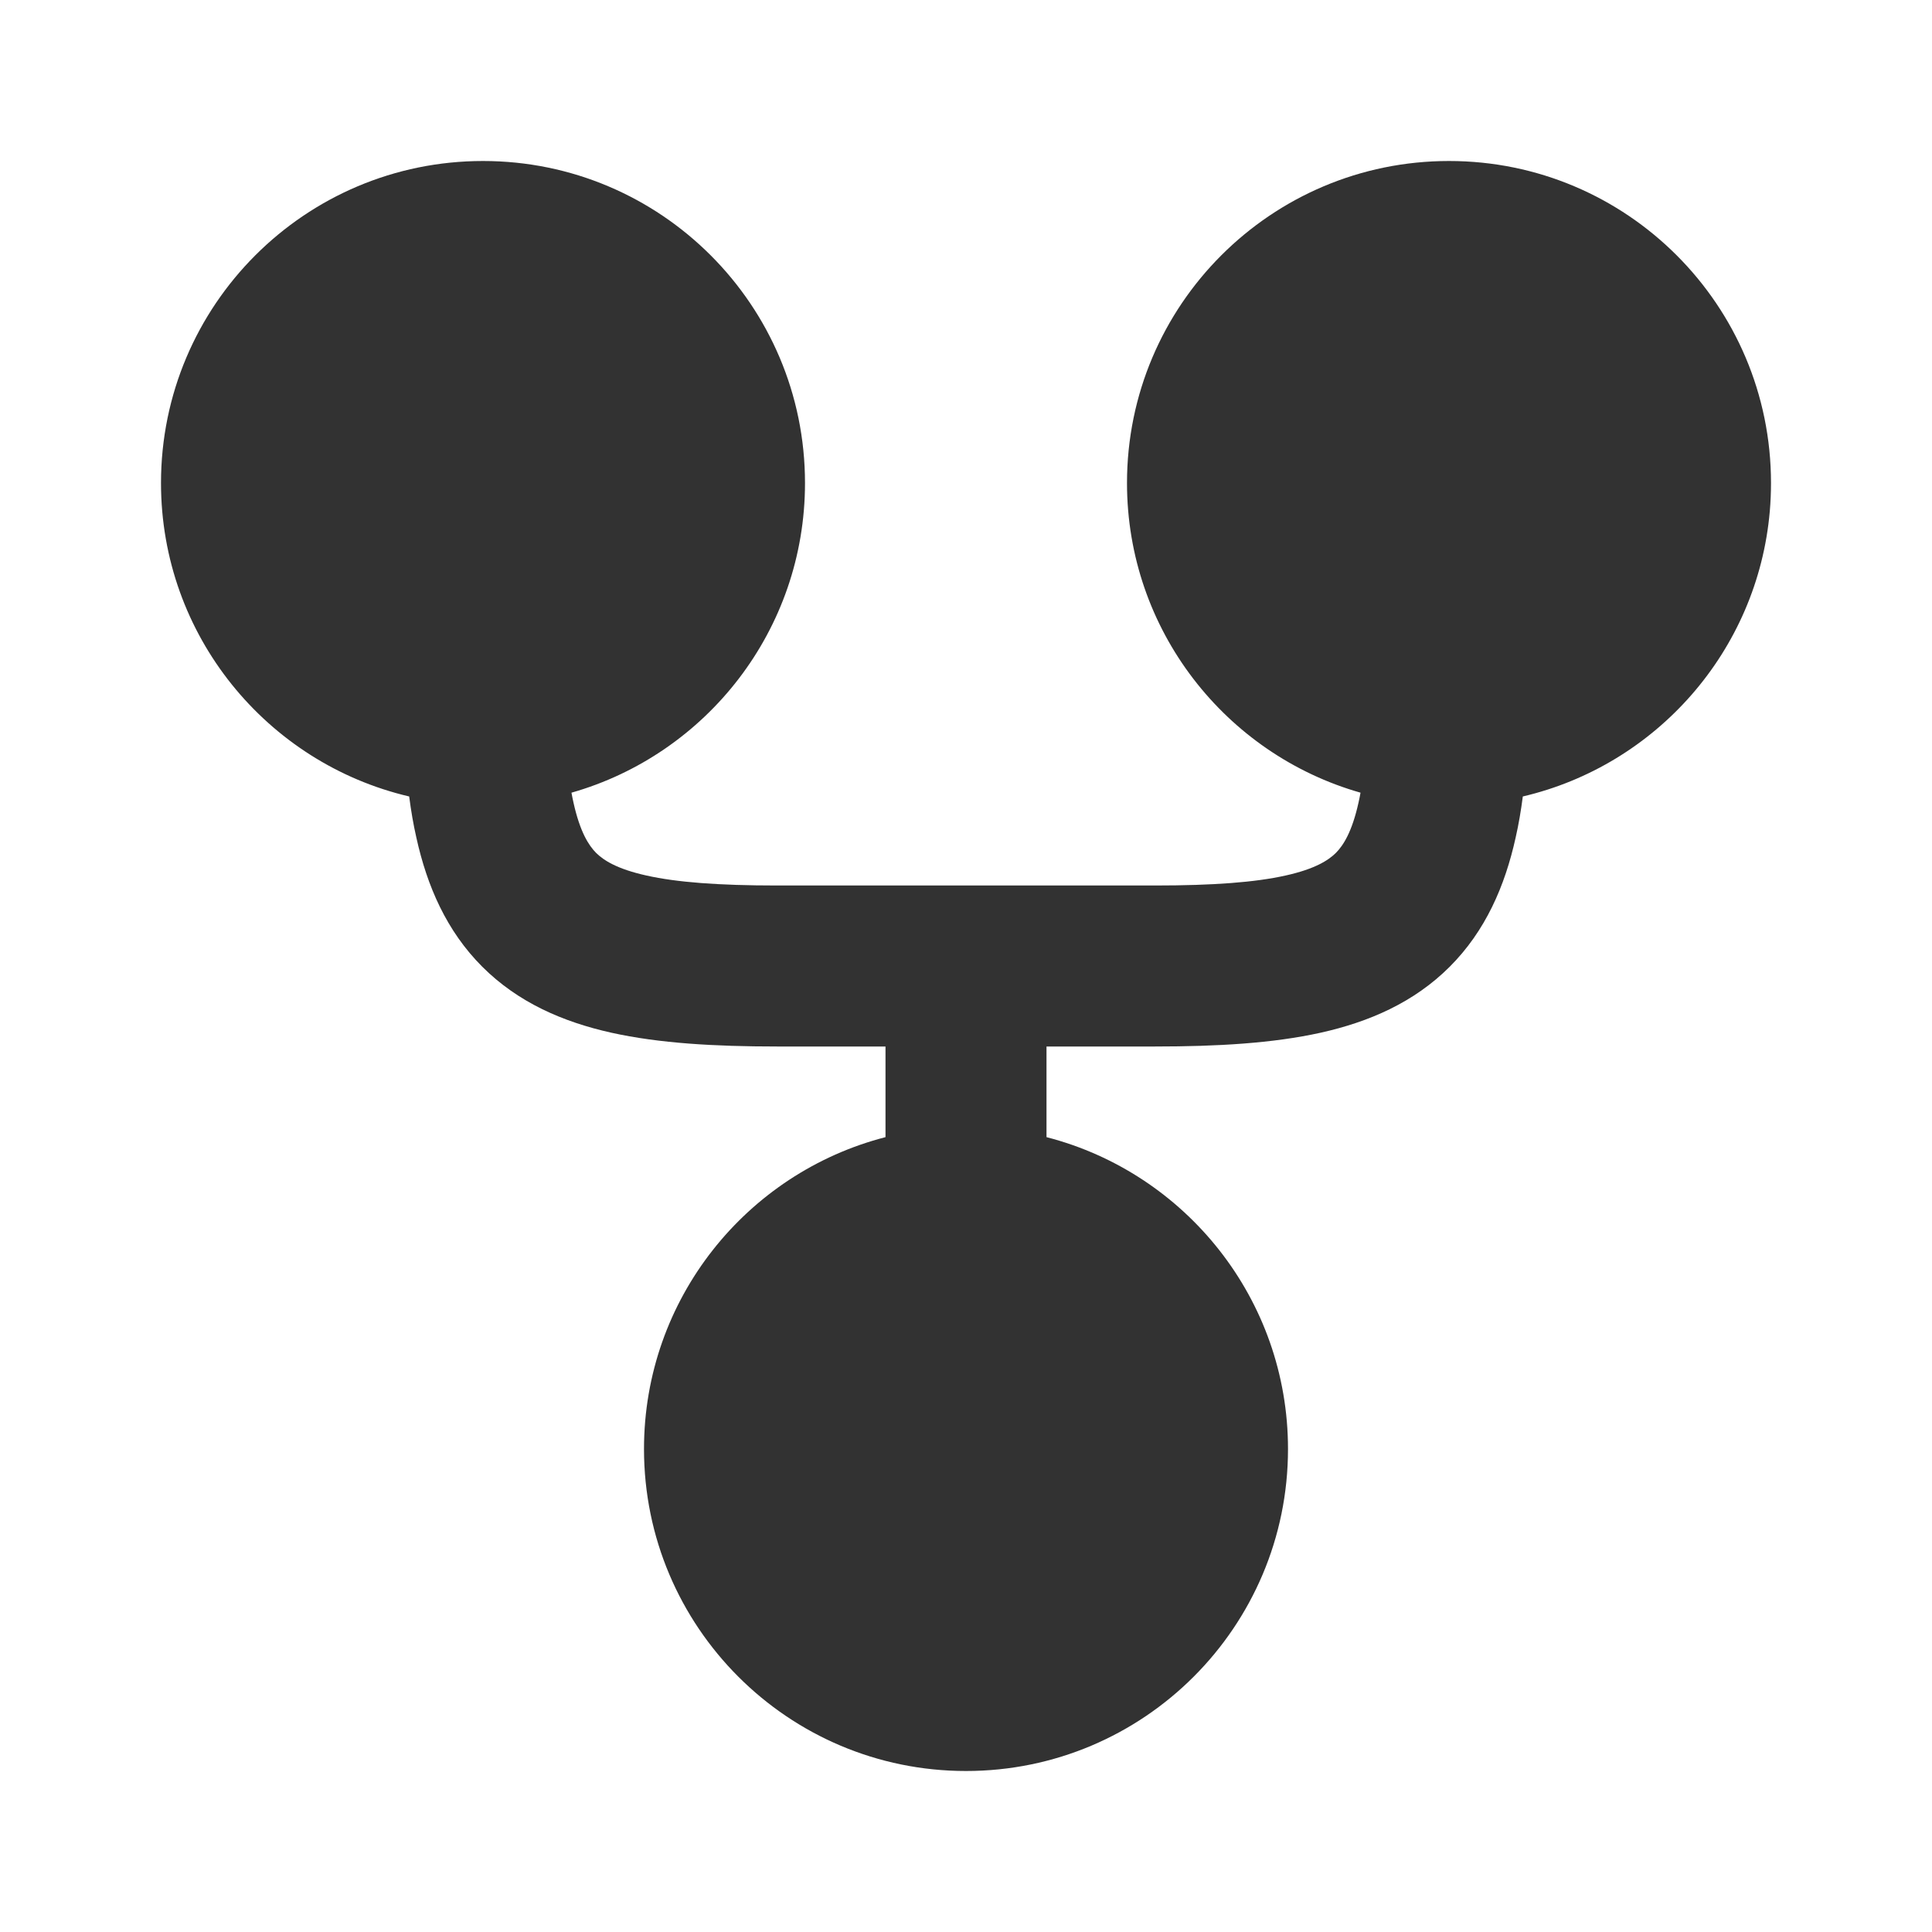 <svg width="24" height="24" viewBox="0 0 24 24" fill="none" xmlns="http://www.w3.org/2000/svg">
<rect width="24" height="24" fill="white"/>
<path d="M5.083 9.894C3.316 9.48 2 7.894 2 6C2 3.791 3.791 2 6 2C8.209 2 10 3.791 10 6C10 7.828 8.774 9.37 7.099 9.847C7.107 9.89 7.115 9.931 7.124 9.97C7.205 10.335 7.313 10.502 7.405 10.595C7.498 10.687 7.665 10.795 8.03 10.876C8.405 10.96 8.923 11 9.652 11H14.348C15.077 11 15.595 10.96 15.97 10.876C16.335 10.795 16.502 10.687 16.595 10.595C16.687 10.502 16.795 10.335 16.876 9.97C16.885 9.931 16.893 9.89 16.901 9.847C15.226 9.37 14 7.828 14 6C14 3.791 15.791 2 18 2C20.209 2 22 3.791 22 6C22 6.118 21.995 6.235 21.985 6.351C21.834 8.087 20.574 9.506 18.917 9.894C18.894 10.072 18.865 10.242 18.828 10.404C18.695 11.007 18.453 11.565 18.009 12.009C17.565 12.453 17.007 12.695 16.404 12.829C15.813 12.96 15.123 13 14.348 13H13V14.126C14.725 14.57 16 16.136 16 18C16 20.209 14.209 22 12 22C9.791 22 8 20.209 8 18C8 16.136 9.275 14.57 11 14.126V13H9.652C8.877 13 8.187 12.96 7.596 12.829C6.993 12.695 6.435 12.453 5.991 12.009C5.547 11.565 5.305 11.007 5.172 10.404C5.135 10.242 5.106 10.072 5.083 9.894Z" fill="#323232"/>
</svg>
